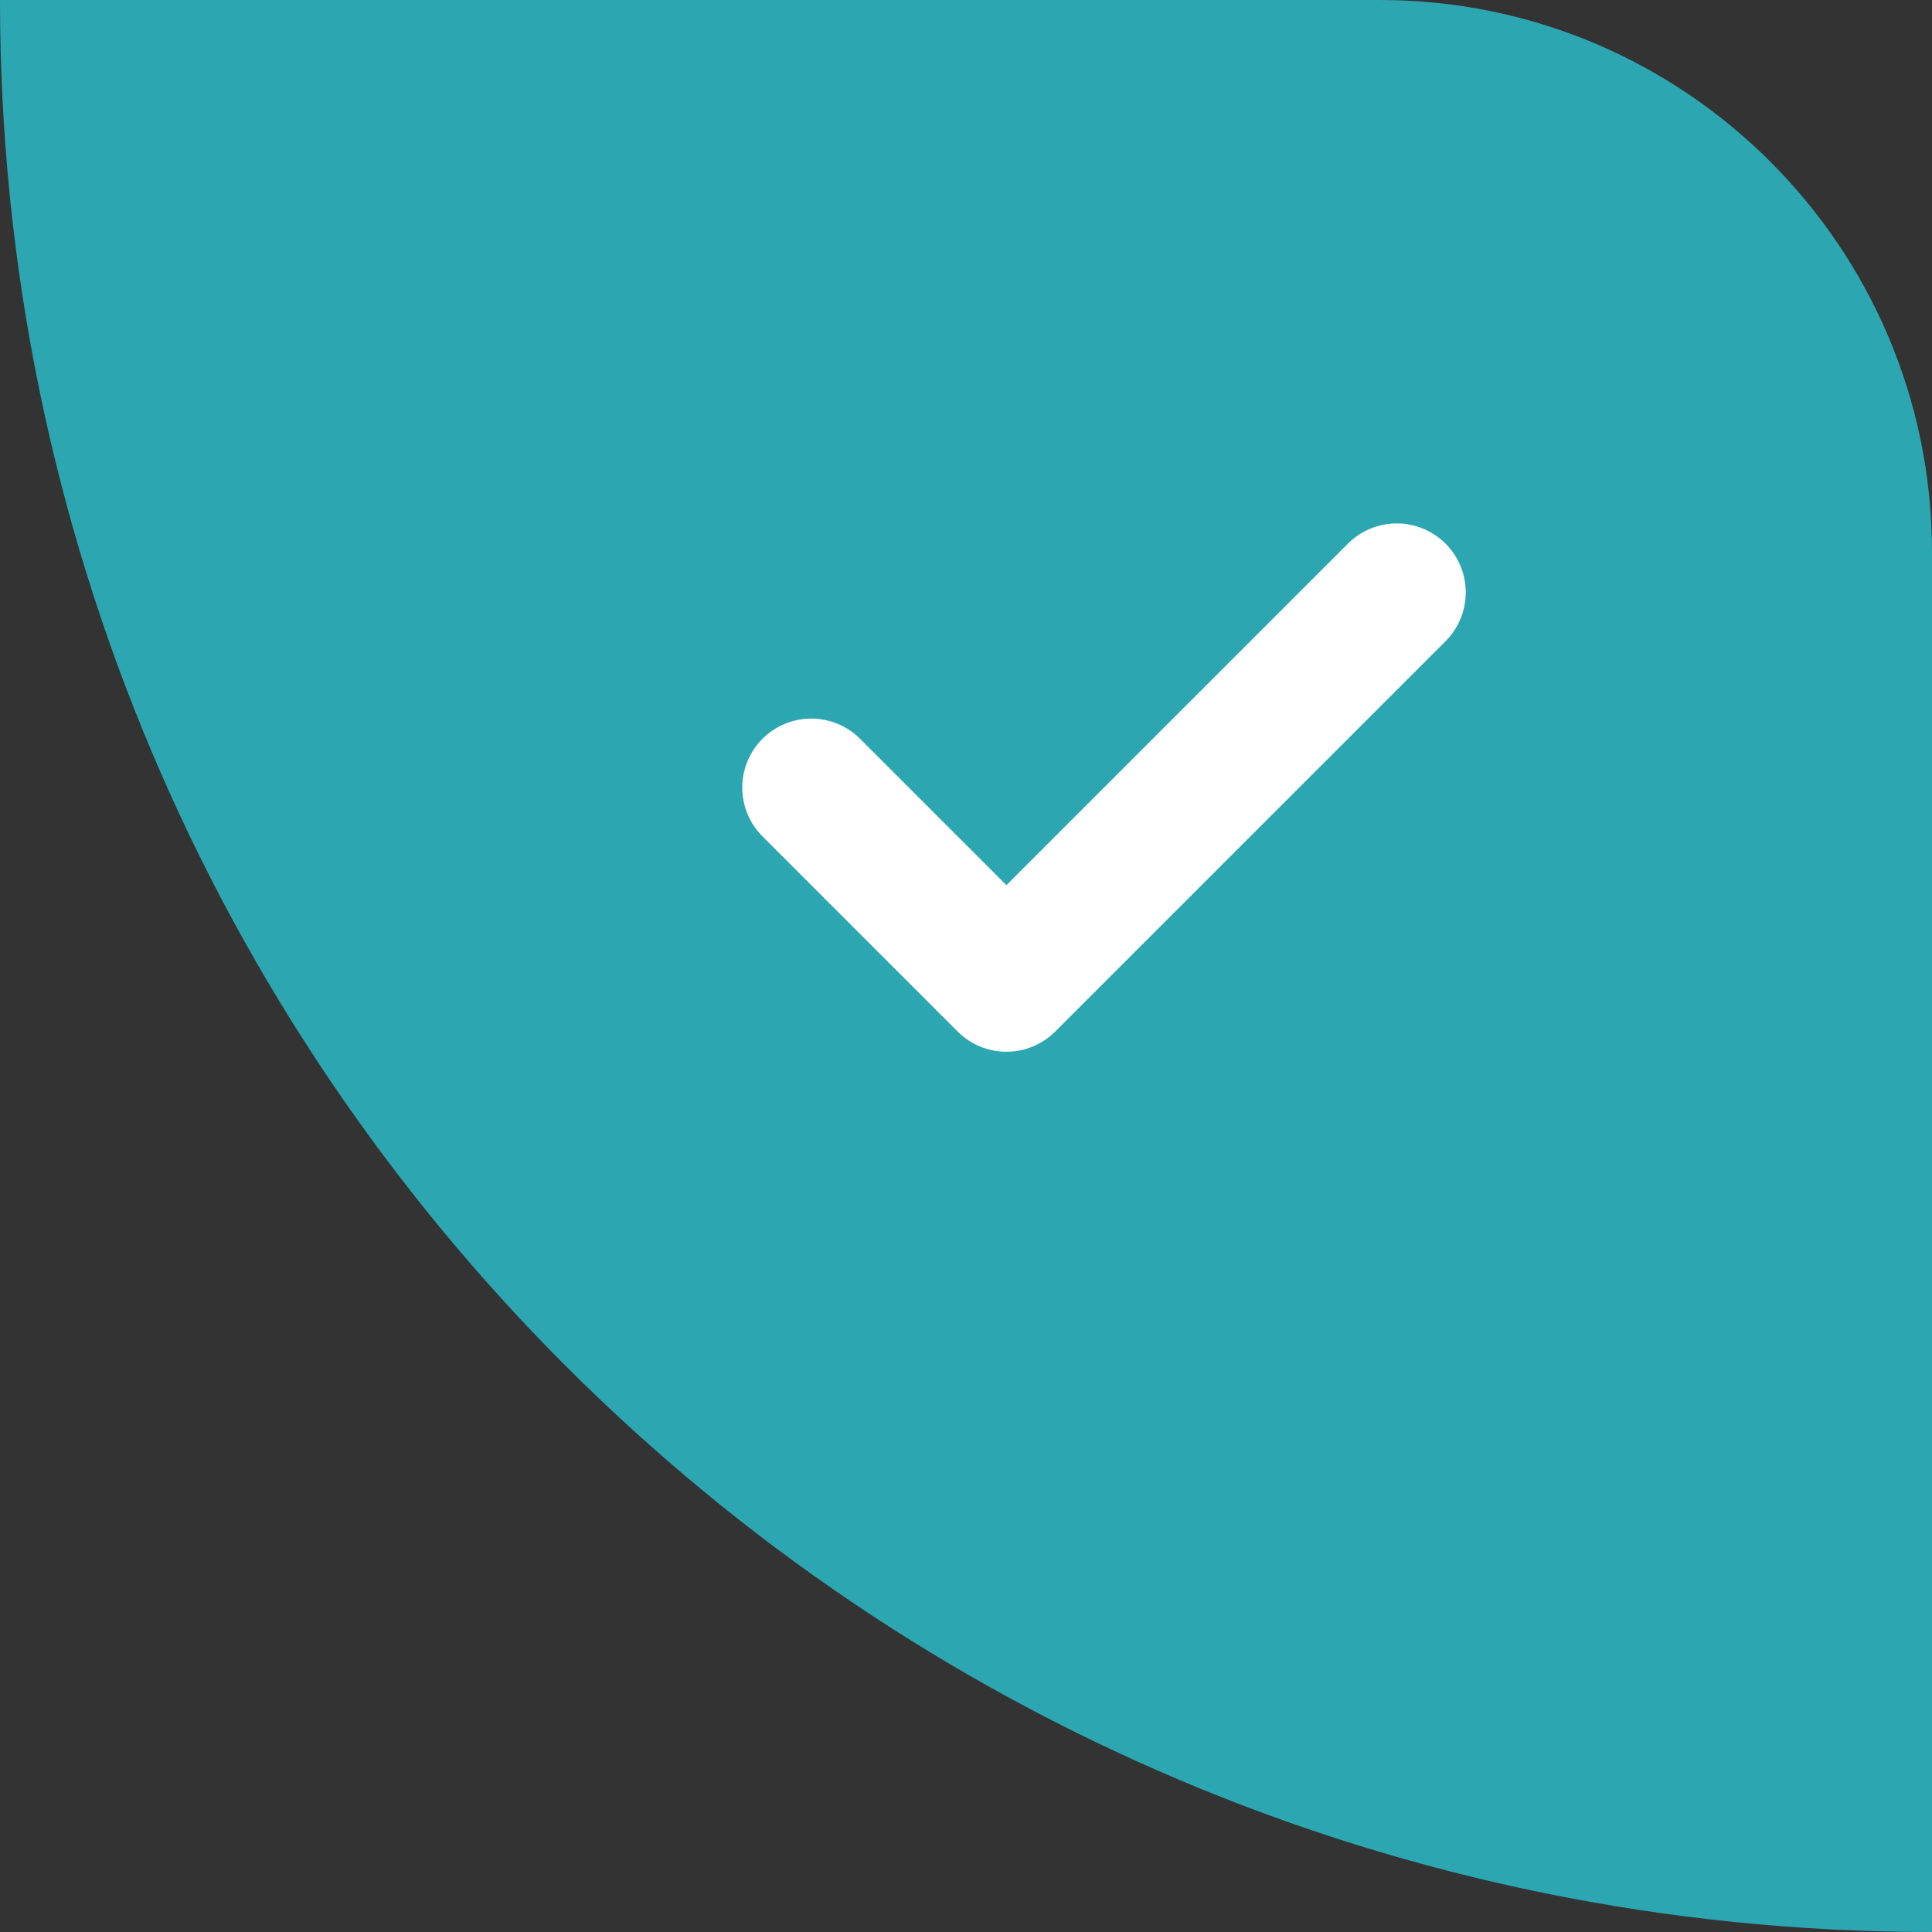 <?xml version="1.0" encoding="UTF-8"?>
<svg width="28px" height="28px" viewBox="0 0 28 28" version="1.1" xmlns="http://www.w3.org/2000/svg" xmlns:xlink="http://www.w3.org/1999/xlink">
    <rect x="0" y="0" width="28" height="28" fill="#333333" stroke="none"/>
    <!-- Generator: Sketch 54.1 (76490) - https://sketchapp.com -->
    <title>ic_tick</title>
    <desc>Created with Sketch.</desc>
    <defs>
        <path d="M-1.42108547e-14,5.32907052e-15 L20,5.32907052e-15 C24.418,4.51744602e-15 28,3.582 28,8 L28,28 C12.536,28 0,15.464 0,5.32907052e-15 Z" id="path-1"></path>
    </defs>
    <g id="Page-1" stroke="none" stroke-width="1" fill="none" fill-rule="evenodd">
        <g id="Group-14">
            <mask id="mask-2" fill="white">
                <use xlink:href="#path-1"></use>
            </mask>
            <use id="Combined-Shape" fill="#2CA6B1" xlink:href="#path-1"></use>
            <polyline id="Rectangle-8" stroke="#FFFFFF" stroke-width="2" stroke-linecap="round" stroke-linejoin="round" fill-rule="nonzero" mask="url(#mask-2)" transform="translate(16, 10) rotate(45) translate(-16, -10) " points="18 6 18 14 14 14"></polyline>
        </g>
    </g>
</svg>